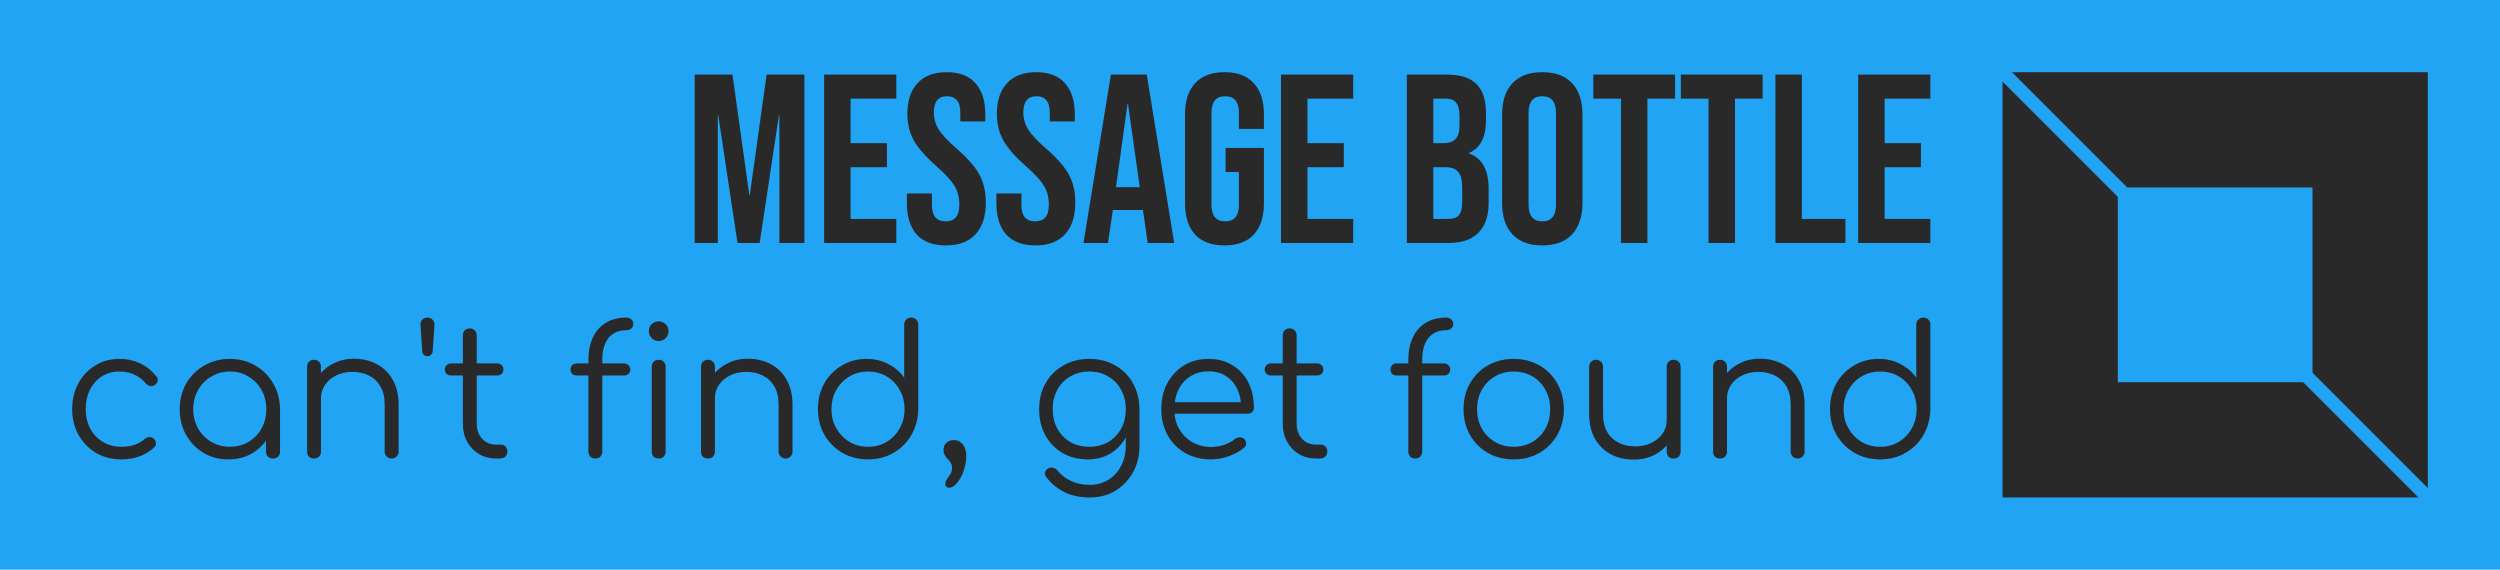 <svg version="1.1" xmlns="http://www.w3.org/2000/svg" viewBox="-2914.816 -1034.24 10640.64 2424.576"><desc>Created with Snap</desc><defs></defs><g><rect x="-2914.816" y="-1034.24" width="10640.64" height="2424.576" fill="#20a4f3" style=""></rect><g transform="matrix(56.568,0,0,56.568,5608.448,-727.04)"><g display="none"><rect x="-69.333" y="-18.667" display="inline" fill="#292929" width="473.333" height="236" style=""></rect></g><g display="none"><g display="inline"><g><polygon fill="#292929" points="32,31.952 0,31.952 0,0.048    " style=""></polygon></g><g><polygon fill="#292929" points="23.347,23.325 8.653,23.325 8.653,8.675    " style=""></polygon></g></g><g display="inline"><g><polygon fill="#292929" points="0,0.048 32,0.048 32,31.952    " style=""></polygon></g><g><polygon fill="#292929" points="8.653,8.675 23.347,8.675 23.347,23.325    " style=""></polygon></g></g></g><g display="none"><g display="inline"><rect x="8.675" y="8.675" fill="#292929" stroke="#292929" stroke-miterlimit="10" width="14.65" height="14.65" style=""></rect><rect x="0.5" y="0.326" fill="#292929" stroke="#292929" stroke-miterlimit="10" width="31" height="31.348" style=""></rect><line fill="#292929" stroke="#292929" stroke-miterlimit="10" x1="0.413" y1="0.413" x2="31.587" y2="31.587" style=""></line></g></g><g display="none"><rect x="0.5" y="0.326" display="inline" fill="#292929" stroke="#292929" stroke-miterlimit="10" width="31" height="31.348" style=""></rect><rect x="8.675" y="8.675" display="inline" fill="#292929" stroke="#292929" stroke-miterlimit="10" width="14.65" height="14.65" style=""></rect><line display="inline" fill="#292929" stroke="#292929" stroke-miterlimit="10" x1="0.413" y1="0.413" x2="31.587" y2="31.587" style=""></line></g><g><g><polygon points="9.382,8.675 23.325,8.675 23.325,22.618 32,31.293 32,0 0.707,0   " fill="#292929" style=""></polygon><polygon points="22.618,23.325 8.675,23.325 8.675,9.382 0,0.707 0,32 31.293,32   " fill="#292929" style=""></polygon></g></g><desc>Created with Snap</desc><defs></defs></g><g><g transform="matrix(1.024,0,0,-1.024,0,0)"><path d="M41 0L41 700L198 700L268 199L270 199L340 700L497 700L497 0L393 0L393 530L391 530L311 0L219 0L139 530L137 530L137 0L41 0ZM579 0L579 700L879 700L879 600L689 600L689 415L840 415L840 315L689 315L689 100L879 100L879 0L579 0ZM1085 -10Q1005 -10 964 35Q923 81 923 166L923 206L1027 206L1027 158Q1027 90 1084 90Q1112 90 1126 106Q1141 123 1141 160Q1141 204 1121 237Q1101 271 1047 318Q979 378 952 426Q925 475 925 536Q925 619 967 664Q1009 710 1089 710Q1168 710 1208 664Q1249 619 1249 534L1249 505L1145 505L1145 541Q1145 577 1131 593Q1117 610 1090 610Q1035 610 1035 543Q1035 505 1055 472Q1076 439 1130 392Q1199 332 1225 283Q1251 234 1251 168Q1251 82 1208 36Q1166 -10 1085 -10ZM1457 -10Q1377 -10 1336 35Q1295 81 1295 166L1295 206L1399 206L1399 158Q1399 90 1456 90Q1484 90 1498 106Q1513 123 1513 160Q1513 204 1493 237Q1473 271 1419 318Q1351 378 1324 426Q1297 475 1297 536Q1297 619 1339 664Q1381 710 1461 710Q1540 710 1580 664Q1621 619 1621 534L1621 505L1517 505L1517 541Q1517 577 1503 593Q1489 610 1462 610Q1407 610 1407 543Q1407 505 1427 472Q1448 439 1502 392Q1571 332 1597 283Q1623 234 1623 168Q1623 82 1580 36Q1538 -10 1457 -10ZM1657 0L1771 700L1920 700L2034 0L1924 0L1904 139L1904 137L1779 137L1759 0L1657 0ZM1792 232L1891 232L1842 578L1840 578L1792 232ZM2243 -10Q2163 -10 2121 35Q2079 81 2079 166L2079 534Q2079 619 2121 664Q2163 710 2243 710Q2323 710 2365 664Q2407 619 2407 534L2407 474L2303 474L2303 541Q2303 610 2246 610Q2189 610 2189 541L2189 158Q2189 90 2246 90Q2303 90 2303 158L2303 295L2248 295L2248 395L2407 395L2407 166Q2407 81 2365 35Q2323 -10 2243 -10ZM2478 0L2478 700L2778 700L2778 600L2588 600L2588 415L2739 415L2739 315L2588 315L2588 100L2778 100L2778 0L2478 0ZM3001 0L3001 700L3167 700Q3252 700 3291 660Q3330 621 3330 539L3330 511Q3330 457 3312 423Q3295 389 3259 374L3259 372Q3341 344 3341 226L3341 166Q3341 85 3298 42Q3256 0 3174 0L3001 0ZM3111 415L3154 415Q3187 415 3203 432Q3220 449 3220 489L3220 528Q3220 566 3206 583Q3193 600 3164 600L3111 600L3111 415ZM3111 100L3174 100Q3203 100 3217 115Q3231 131 3231 169L3231 230Q3231 278 3214 296Q3198 315 3160 315L3111 315L3111 100ZM3564 -10Q3483 -10 3440 36Q3397 82 3397 166L3397 534Q3397 618 3440 664Q3483 710 3564 710Q3645 710 3688 664Q3731 618 3731 534L3731 166Q3731 82 3688 36Q3645 -10 3564 -10ZM3564 90Q3621 90 3621 159L3621 541Q3621 610 3564 610Q3507 610 3507 541L3507 159Q3507 90 3564 90ZM3891 0L3891 600L3776 600L3776 700L4116 700L4116 600L4001 600L4001 0L3891 0ZM4255 0L4255 600L4140 600L4140 700L4480 700L4480 600L4365 600L4365 0L4255 0ZM4533 0L4533 700L4643 700L4643 100L4824 100L4824 0L4533 0ZM4877 0L4877 700L5177 700L5177 600L4987 600L4987 415L5138 415L5138 315L4987 315L4987 100L5177 100L5177 0L4877 0Z" fill="#292929" style=""></path></g></g><g transform="matrix(0.75,0,0,0.75,-2654.464,917.248)"><g transform="matrix(1.024,0,0,-1.024,0,0)"><path d="M334 -5Q255 -5 193 31Q132 68 96 131Q61 194 61 273Q61 353 95 416Q129 479 188 515Q247 552 324 552Q385 552 436 528Q488 504 527 456Q538 444 535 430Q532 417 518 407Q507 399 493 401Q480 404 470 416Q412 482 324 482Q268 482 225 455Q183 428 159 381Q136 334 136 273Q136 213 161 166Q186 119 231 92Q276 65 334 65Q373 65 405 75Q438 86 463 108Q475 118 488 119Q501 120 512 111Q524 100 525 86Q527 72 516 62Q443 -5 334 -5ZM927 -5Q850 -5 789 31Q728 68 692 131Q657 194 657 273Q657 353 693 416Q730 479 793 515Q856 552 935 552Q1014 552 1076 515Q1139 479 1175 416Q1212 353 1213 273L1182 249Q1182 177 1148 119Q1115 62 1057 28Q1000 -5 927 -5ZM935 65Q993 65 1038 92Q1084 119 1110 166Q1137 214 1137 273Q1137 333 1110 380Q1084 427 1038 454Q993 482 935 482Q878 482 832 454Q786 427 759 380Q732 333 732 273Q732 214 759 166Q786 119 832 92Q878 65 935 65ZM1174 0Q1157 0 1146 10Q1135 21 1135 38L1135 209L1154 288L1213 273L1213 38Q1213 21 1202 10Q1191 0 1174 0ZM1832 0Q1815 0 1804 11Q1793 22 1793 38L1793 298Q1793 360 1769 400Q1746 440 1705 460Q1665 480 1614 480Q1565 480 1525 461Q1486 442 1463 409Q1440 376 1440 334L1385 334Q1387 397 1419 446Q1451 496 1504 524Q1557 553 1622 553Q1693 553 1749 523Q1805 494 1837 437Q1870 380 1870 298L1870 38Q1870 22 1859 11Q1848 0 1832 0ZM1402 0Q1384 0 1373 10Q1363 21 1363 38L1363 508Q1363 526 1373 536Q1384 547 1402 547Q1419 547 1429 536Q1440 526 1440 508L1440 38Q1440 21 1429 10Q1419 0 1402 0ZM2030 567Q2018 567 2009 575Q2001 584 2001 596L1991 743Q1991 759 2002 770Q2014 781 2030 781Q2046 781 2057 770Q2069 759 2069 743L2059 596Q2059 584 2050 575Q2042 567 2030 567ZM2431 0L2410 0Q2357 0 2315 25Q2274 50 2250 93Q2226 137 2226 193L2226 682Q2226 699 2236 710Q2247 721 2264 721Q2281 721 2292 710Q2303 699 2303 682L2303 193Q2303 142 2333 109Q2363 77 2410 77L2437 77Q2453 77 2463 66Q2473 55 2473 38Q2473 21 2461 10Q2449 0 2431 0ZM2416 460L2161 460Q2146 460 2136 469Q2126 479 2126 493Q2126 508 2136 517Q2146 527 2161 527L2416 527Q2431 527 2441 517Q2451 508 2451 493Q2451 479 2441 469Q2431 460 2416 460ZM2959 0Q2944 0 2933 10Q2922 21 2922 39L2922 546Q2922 616 2946 669Q2970 722 3017 751Q3064 781 3132 781Q3149 781 3160 771Q3171 761 3171 746Q3171 731 3160 721Q3149 711 3132 711Q3087 711 3057 690Q3028 670 3013 633Q2999 597 2999 550L2999 39Q2999 21 2988 10Q2978 0 2959 0ZM3119 460L2858 460Q2842 460 2832 469Q2823 479 2823 493Q2823 508 2832 517Q2842 527 2858 527L3119 527Q3135 527 3144 517Q3154 508 3154 493Q3154 479 3144 469Q3135 460 3119 460ZM3312 0Q3294 0 3283 10Q3273 21 3273 39L3273 508Q3273 526 3283 536Q3294 547 3312 547Q3329 547 3339 536Q3350 526 3350 508L3350 39Q3350 21 3339 10Q3329 0 3312 0ZM3311 651Q3289 651 3273 667Q3257 683 3257 706Q3257 731 3273 745Q3290 760 3312 760Q3333 760 3349 745Q3366 731 3366 706Q3366 683 3350 667Q3334 651 3311 651ZM4015 0Q3998 0 3987 11Q3976 22 3976 38L3976 298Q3976 360 3952 400Q3929 440 3888 460Q3848 480 3797 480Q3748 480 3708 461Q3669 442 3646 409Q3623 376 3623 334L3568 334Q3570 397 3602 446Q3634 496 3687 524Q3740 553 3805 553Q3876 553 3932 523Q3988 494 4020 437Q4053 380 4053 298L4053 38Q4053 22 4042 11Q4031 0 4015 0ZM3585 0Q3567 0 3556 10Q3546 21 3546 38L3546 508Q3546 526 3556 536Q3567 547 3585 547Q3602 547 3612 536Q3623 526 3623 508L3623 38Q3623 21 3612 10Q3602 0 3585 0ZM4472 -5Q4393 -5 4330 31Q4267 68 4230 131Q4194 194 4194 274Q4194 353 4229 416Q4265 479 4326 515Q4387 552 4464 552Q4531 552 4585 523Q4639 495 4672 448L4672 742Q4672 760 4683 770Q4694 781 4711 781Q4728 781 4739 770Q4750 760 4750 742L4750 270Q4748 192 4711 129Q4675 67 4612 31Q4550 -5 4472 -5ZM4472 65Q4530 65 4575 92Q4621 120 4647 167Q4674 214 4674 274Q4674 333 4647 380Q4621 428 4575 455Q4530 482 4472 482Q4415 482 4369 455Q4323 428 4296 380Q4269 333 4269 274Q4269 214 4296 167Q4323 120 4369 92Q4415 65 4472 65ZM4921 -162Q4911 -162 4905 -157Q4900 -151 4900 -142Q4900 -127 4909 -115Q4918 -102 4927 -88Q4937 -74 4937 -54Q4937 -36 4930 -24Q4923 -12 4913 -3Q4904 7 4897 18Q4890 30 4890 47Q4890 72 4906 87Q4923 102 4948 102Q4978 102 4997 78Q5016 55 5016 13Q5016 -15 5008 -46Q5000 -77 4986 -104Q4972 -130 4955 -146Q4938 -162 4921 -162ZM5690 -5Q5611 -5 5550 30Q5489 66 5454 129Q5420 192 5420 273Q5420 355 5456 418Q5492 481 5555 516Q5618 552 5698 552Q5779 552 5841 516Q5904 481 5939 418Q5975 355 5976 273L5931 249Q5931 175 5900 117Q5869 60 5814 27Q5760 -5 5690 -5ZM5700 -216Q5621 -216 5561 -187Q5501 -157 5462 -106Q5451 -94 5452 -80Q5454 -66 5467 -57Q5480 -48 5496 -51Q5512 -54 5521 -66Q5550 -102 5595 -124Q5641 -146 5701 -146Q5757 -146 5802 -119Q5847 -92 5873 -43Q5900 6 5900 72L5900 224L5929 282L5976 273L5976 69Q5976 -12 5940 -77Q5904 -141 5842 -179Q5780 -216 5700 -216ZM5698 65Q5757 65 5802 91Q5848 118 5874 165Q5900 212 5900 273Q5900 334 5874 381Q5848 429 5802 455Q5757 482 5698 482Q5639 482 5593 455Q5547 429 5521 381Q5495 334 5495 273Q5495 212 5521 165Q5547 118 5593 91Q5639 65 5698 65ZM6374 -5Q6293 -5 6230 30Q6168 66 6132 129Q6097 192 6097 273Q6097 355 6130 417Q6164 480 6223 516Q6282 552 6359 552Q6435 552 6491 517Q6548 483 6579 422Q6610 361 6610 283Q6610 267 6600 257Q6590 248 6574 248L6149 248L6149 312L6582 312L6539 281Q6540 339 6518 385Q6496 431 6455 457Q6415 483 6359 483Q6302 483 6259 456Q6216 429 6192 381Q6169 334 6169 273Q6169 212 6195 165Q6222 118 6268 91Q6314 64 6374 64Q6410 64 6446 76Q6483 89 6505 108Q6516 117 6530 117Q6544 118 6554 110Q6567 98 6567 84Q6568 70 6556 60Q6523 32 6472 13Q6421 -5 6374 -5ZM6975 0L6954 0Q6901 0 6859 25Q6818 50 6794 93Q6770 137 6770 193L6770 682Q6770 699 6780 710Q6791 721 6808 721Q6825 721 6836 710Q6847 699 6847 682L6847 193Q6847 142 6877 109Q6907 77 6954 77L6981 77Q6997 77 7007 66Q7017 55 7017 38Q7017 21 7005 10Q6993 0 6975 0ZM6960 460L6705 460Q6690 460 6680 469Q6670 479 6670 493Q6670 508 6680 517Q6690 527 6705 527L6960 527Q6975 527 6985 517Q6995 508 6995 493Q6995 479 6985 469Q6975 460 6960 460ZM7503 0Q7488 0 7477 10Q7466 21 7466 39L7466 546Q7466 616 7490 669Q7514 722 7561 751Q7608 781 7676 781Q7693 781 7704 771Q7715 761 7715 746Q7715 731 7704 721Q7693 711 7676 711Q7631 711 7601 690Q7572 670 7557 633Q7543 597 7543 550L7543 39Q7543 21 7532 10Q7522 0 7503 0ZM7663 460L7402 460Q7386 460 7376 469Q7367 479 7367 493Q7367 508 7376 517Q7386 527 7402 527L7663 527Q7679 527 7688 517Q7698 508 7698 493Q7698 479 7688 469Q7679 460 7663 460ZM8050 -5Q7970 -5 7907 31Q7844 67 7808 130Q7772 193 7772 273Q7772 354 7808 417Q7844 480 7907 516Q7970 552 8050 552Q8130 552 8192 516Q8255 480 8291 417Q8327 354 8328 273Q8328 193 8291 130Q8255 67 8192 31Q8130 -5 8050 -5ZM8050 65Q8108 65 8154 92Q8200 119 8226 166Q8252 213 8252 273Q8252 333 8226 380Q8200 428 8154 455Q8108 482 8050 482Q7992 482 7946 455Q7900 428 7873 380Q7847 333 7847 273Q7847 213 7873 166Q7900 119 7946 92Q7992 65 8050 65ZM8716 -6Q8645 -6 8589 23Q8533 53 8500 110Q8468 167 8468 249L8468 509Q8468 525 8479 536Q8490 547 8506 547Q8523 547 8534 536Q8545 525 8545 509L8545 249Q8545 187 8568 147Q8592 107 8632 87Q8673 67 8724 67Q8773 67 8812 86Q8852 105 8875 138Q8898 171 8898 213L8953 213Q8950 150 8918 100Q8887 51 8834 22Q8781 -6 8716 -6ZM8936 0Q8919 0 8908 10Q8898 21 8898 39L8898 509Q8898 526 8908 536Q8919 547 8936 547Q8953 547 8964 536Q8975 526 8975 509L8975 39Q8975 21 8964 10Q8953 0 8936 0ZM9624 0Q9607 0 9596 11Q9585 22 9585 38L9585 298Q9585 360 9561 400Q9538 440 9497 460Q9457 480 9406 480Q9357 480 9317 461Q9278 442 9255 409Q9232 376 9232 334L9177 334Q9179 397 9211 446Q9243 496 9296 524Q9349 553 9414 553Q9485 553 9541 523Q9597 494 9629 437Q9662 380 9662 298L9662 38Q9662 22 9651 11Q9640 0 9624 0ZM9194 0Q9176 0 9165 10Q9155 21 9155 38L9155 508Q9155 526 9165 536Q9176 547 9194 547Q9211 547 9221 536Q9232 526 9232 508L9232 38Q9232 21 9221 10Q9211 0 9194 0ZM10081 -5Q10002 -5 9939 31Q9876 68 9839 131Q9803 194 9803 274Q9803 353 9838 416Q9874 479 9935 515Q9996 552 10073 552Q10140 552 10194 523Q10248 495 10281 448L10281 742Q10281 760 10292 770Q10303 781 10320 781Q10337 781 10348 770Q10359 760 10359 742L10359 270Q10357 192 10320 129Q10284 67 10221 31Q10159 -5 10081 -5ZM10081 65Q10139 65 10184 92Q10230 120 10256 167Q10283 214 10283 274Q10283 333 10256 380Q10230 428 10184 455Q10139 482 10081 482Q10024 482 9978 455Q9932 428 9905 380Q9878 333 9878 274Q9878 214 9905 167Q9932 120 9978 92Q10024 65 10081 65Z" fill="#292929" style=""></path></g></g></g></svg>